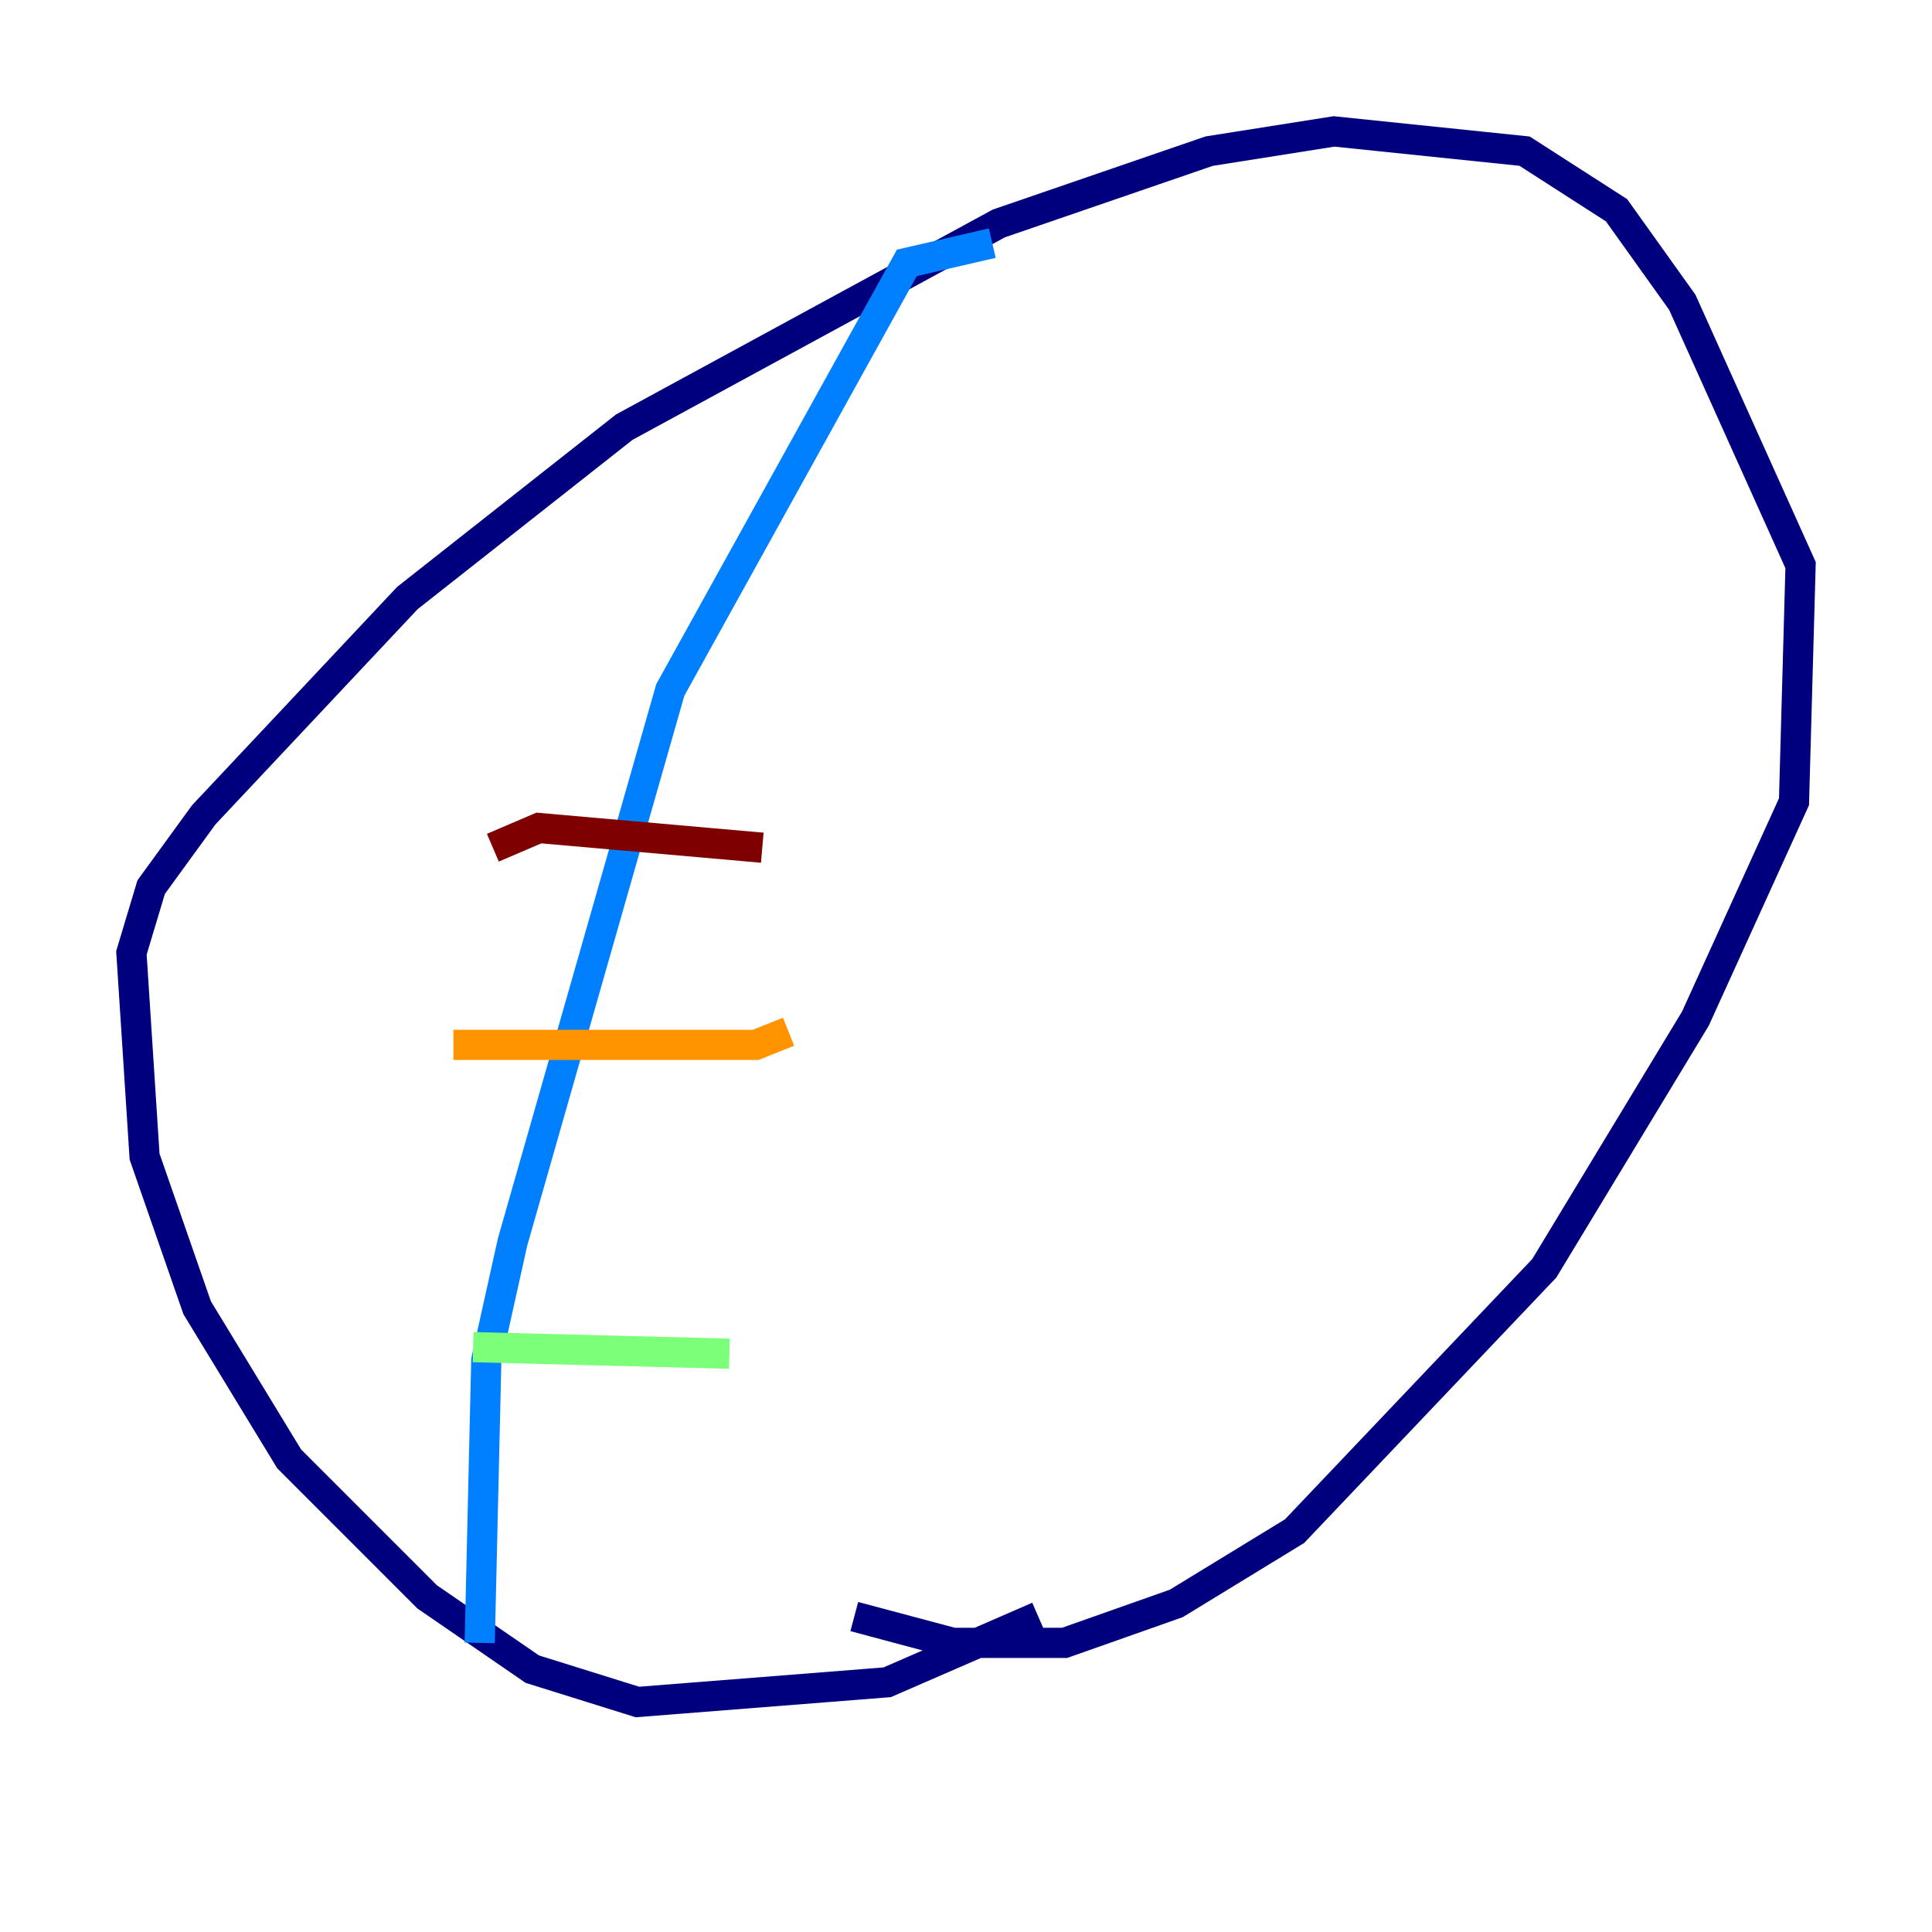 <?xml version="1.0" encoding="utf-8" ?>
<svg baseProfile="tiny" height="128" version="1.2" viewBox="0,0,128,128" width="128" xmlns="http://www.w3.org/2000/svg" xmlns:ev="http://www.w3.org/2001/xml-events" xmlns:xlink="http://www.w3.org/1999/xlink"><defs /><polyline fill="none" points="68.789,107.102 58.776,111.456 42.231,112.762 35.265,110.585 28.299,105.796 19.157,96.653 13.061,86.639 9.578,76.626 8.707,63.129 10.014,58.776 13.497,53.986 26.993,39.619 41.361,28.299 66.177,14.803 80.109,10.014 88.381,8.707 101.007,10.014 107.102,13.932 111.456,20.027 119.293,37.442 118.857,53.116 112.326,67.483 102.313,84.027 85.769,101.442 77.932,106.231 70.531,108.844 63.129,108.844 56.599,107.102" stroke="#00007f" stroke-width="2" /><polyline fill="none" points="65.742,16.109 60.082,17.415 44.408,45.714 33.959,82.286 32.218,90.122 31.782,108.844" stroke="#0080ff" stroke-width="2" /><polyline fill="none" points="31.347,89.252 48.327,89.687" stroke="#7cff79" stroke-width="2" /><polyline fill="none" points="30.041,69.225 50.068,69.225 52.245,68.354" stroke="#ff9400" stroke-width="2" /><polyline fill="none" points="32.653,56.163 35.701,54.857 50.503,56.163" stroke="#7f0000" stroke-width="2" /></svg>